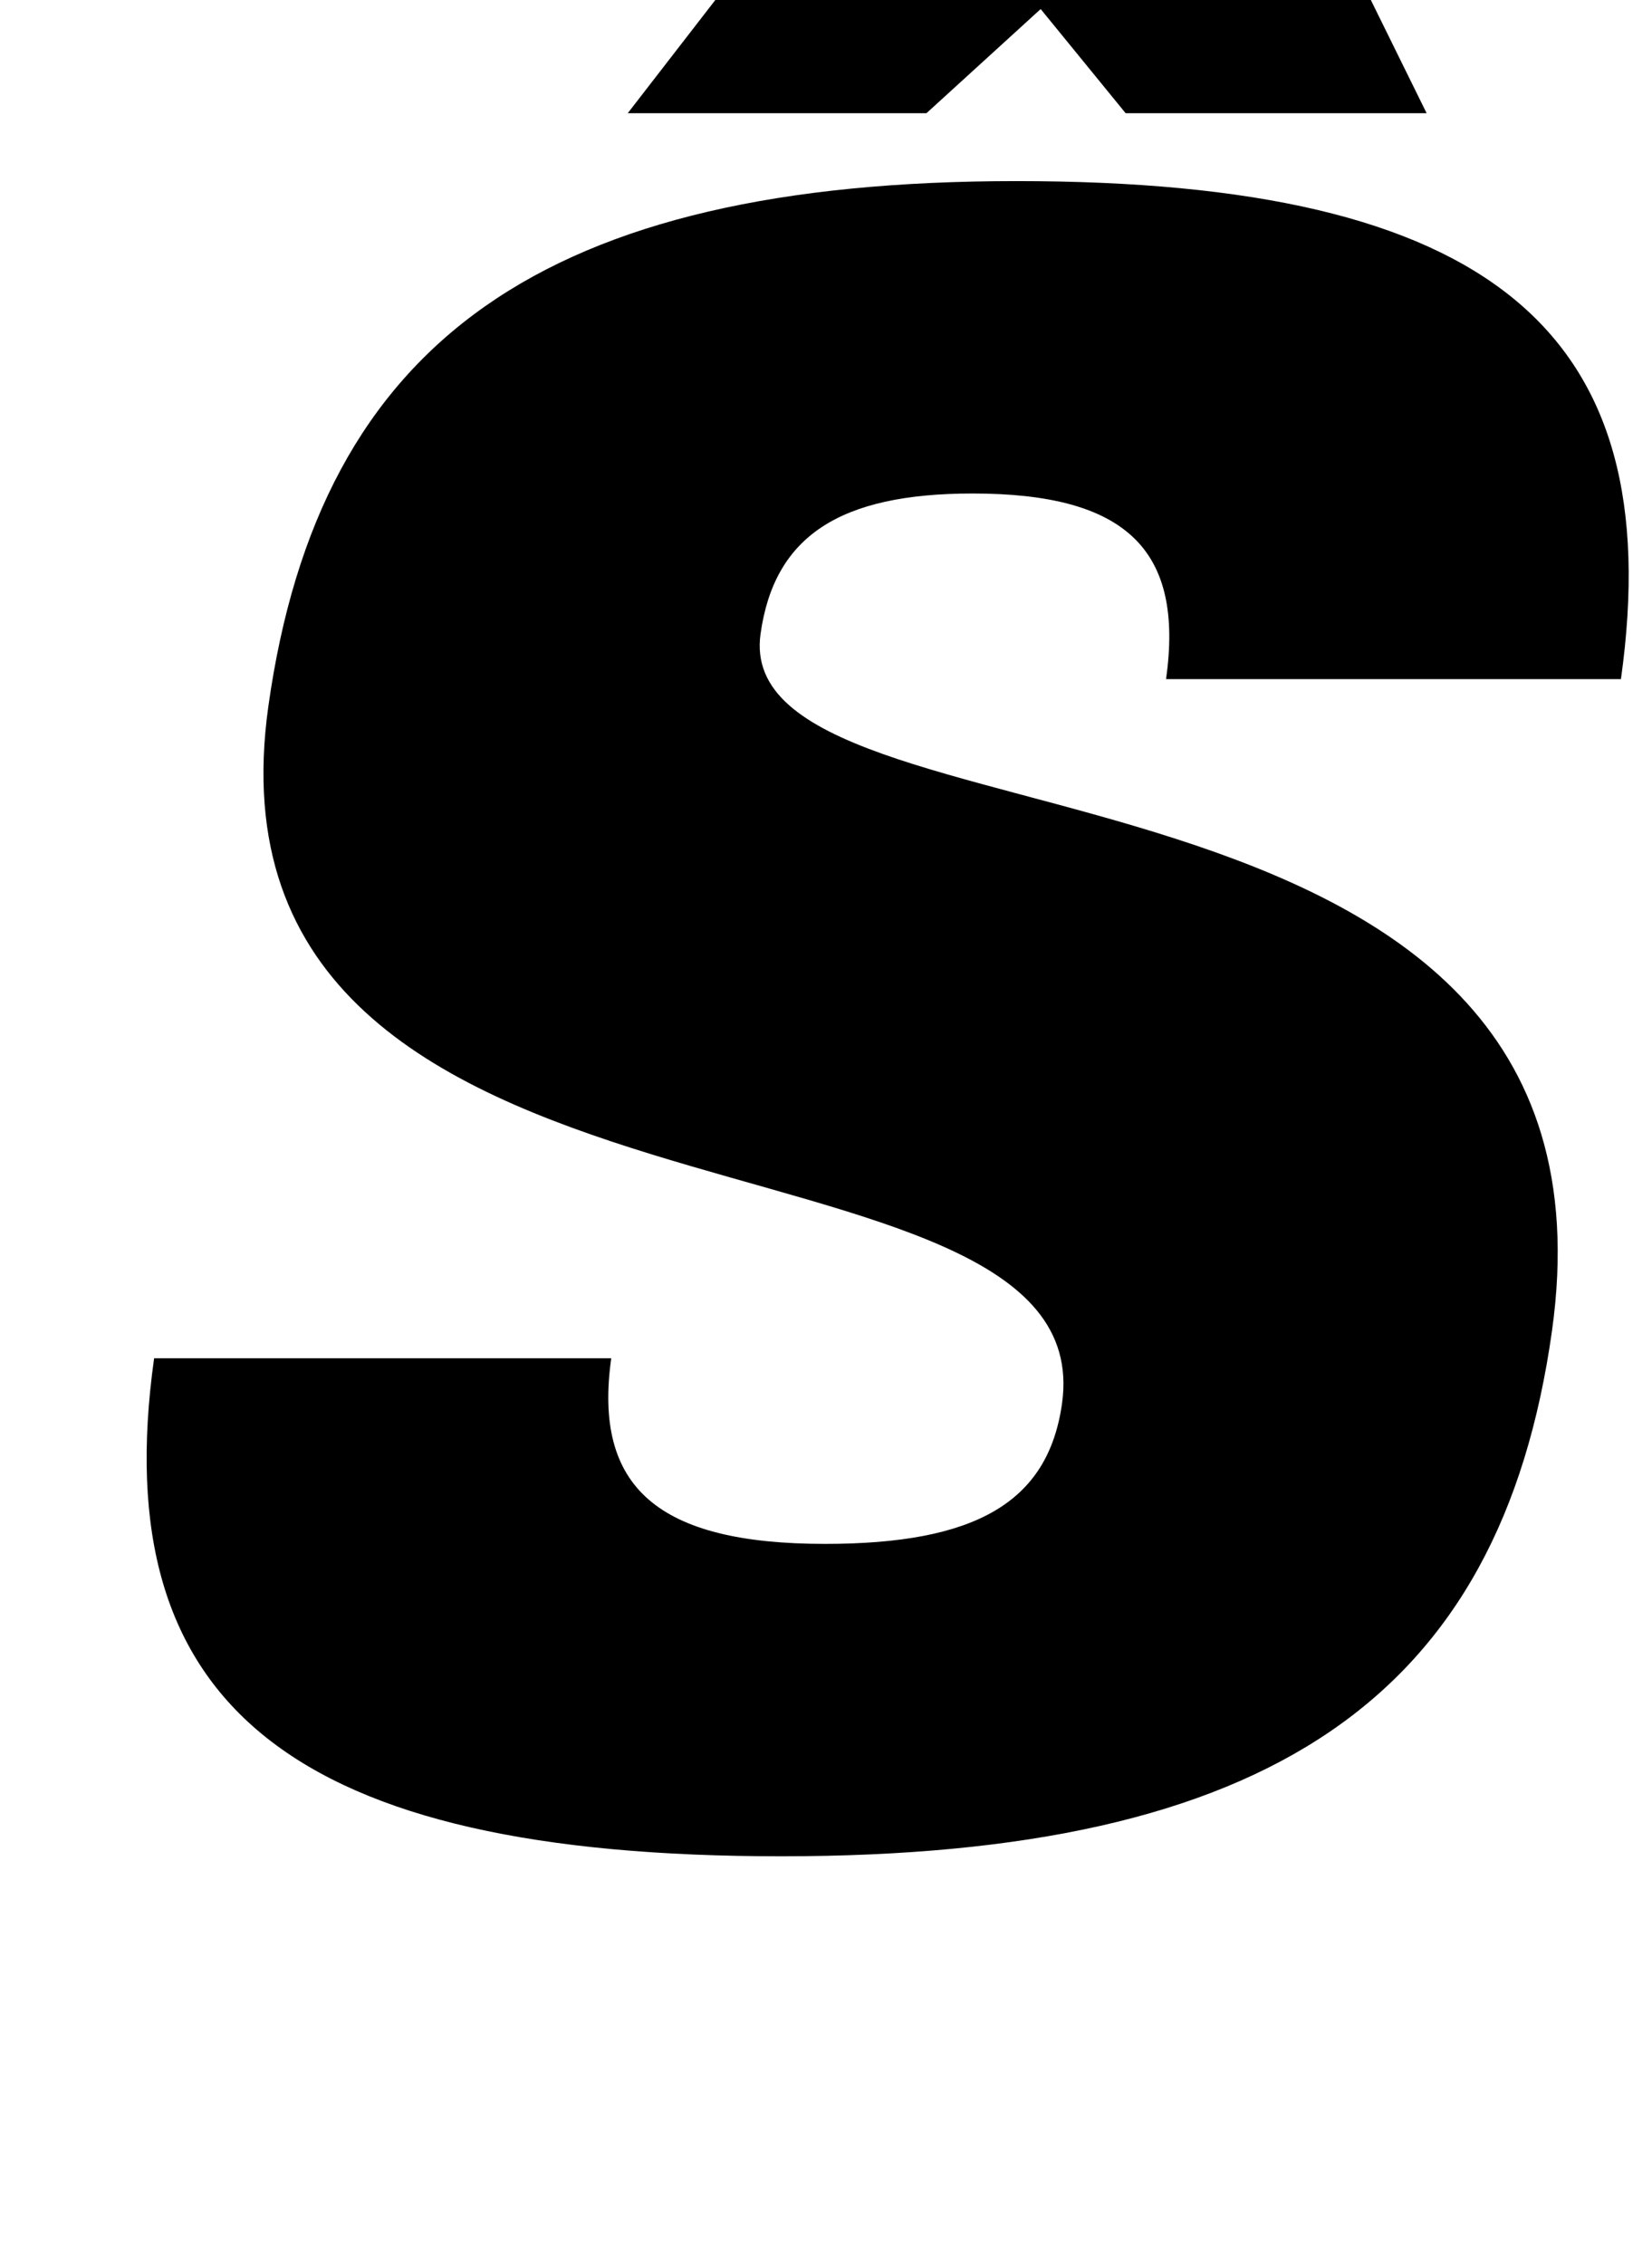 <?xml version="1.0" standalone="no"?>
<!DOCTYPE svg PUBLIC "-//W3C//DTD SVG 1.1//EN" "http://www.w3.org/Graphics/SVG/1.1/DTD/svg11.dtd" >
<svg xmlns="http://www.w3.org/2000/svg" xmlns:xlink="http://www.w3.org/1999/xlink" version="1.1" viewBox="-10 0 730 1000">
  <g transform="matrix(1 0 0 -1 0 800)">
   <path fill="currentColor"
d="M326.08 520c-14.34 -102 387.8 -37 349.71 -308c-22.77 -162 -124.609 -232 -340.609 -232c-215 0 -298.72 66 -277.08 220h202c-8.01 -57 20.48 -82 94.481 -82c66 0 98.53 18 104.71 62c18.69 133 -385.85 58 -350.71 308
c22.77 162 122.609 232 330.609 232c209 0 288.72 -66 267.08 -220h-201c8.01 57 -17.48 82 -85.481 82c-59 0 -87.67 -19 -93.71 -62zM620.4 750h-133l-37.54 46l-50.46 -46h-132l92.86 120h201z" />
  </g>

</svg>
